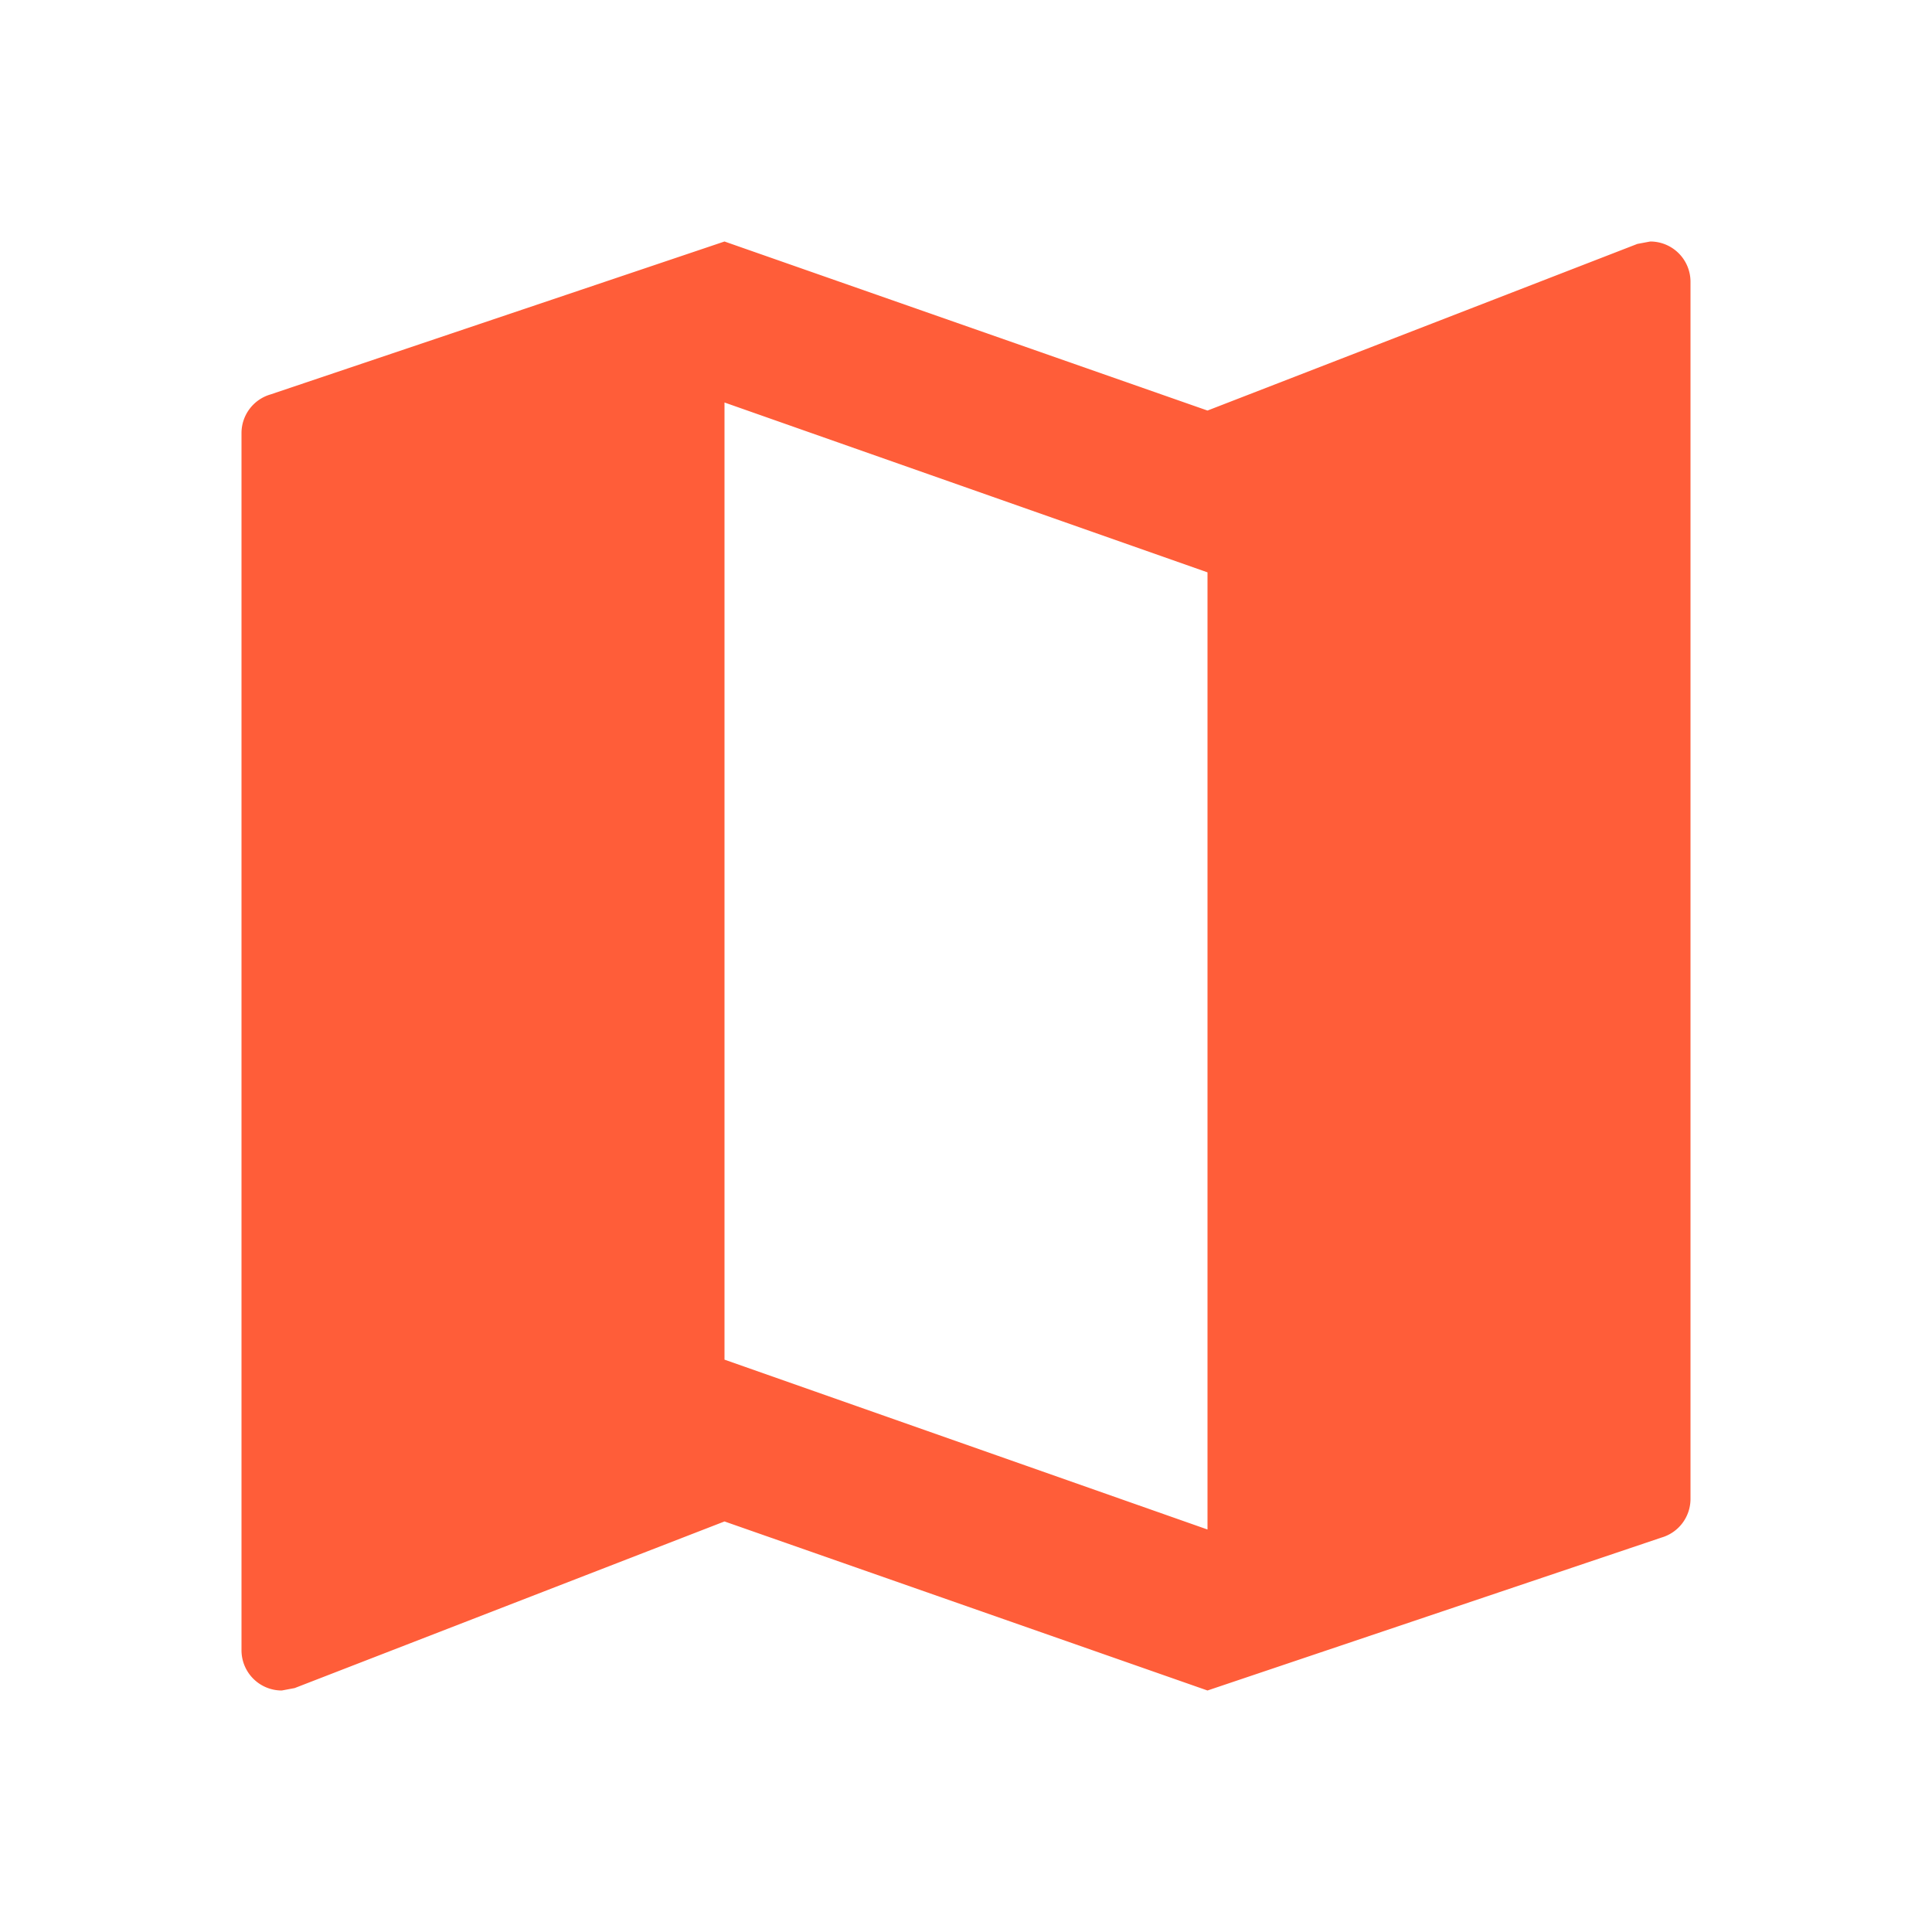 <svg xmlns="http://www.w3.org/2000/svg" width="24" height="24" viewBox="0 0 24 24"><defs><style>.a{fill: #ff5d39;}.b{fill:rgba(0,0,0,0);}</style></defs><g transform="translate(-680 -267)"><g class="a" transform="translate(680 267)"><path d="M20.5,3l-.16.03L15,5.1,9,3,3.36,4.9A.5.5,0,0,0,3,5.38V20.5a.5.5,0,0,0,.5.5l.16-.03L9,18.9,15,21l5.64-1.9a.5.5,0,0,0,.36-.48V3.5A.5.5,0,0,0,20.5,3ZM15,19,9,16.89V5l6,2.11Z"/><path class="b" d="M0,0H24V24H0Z"/></g></g></svg>